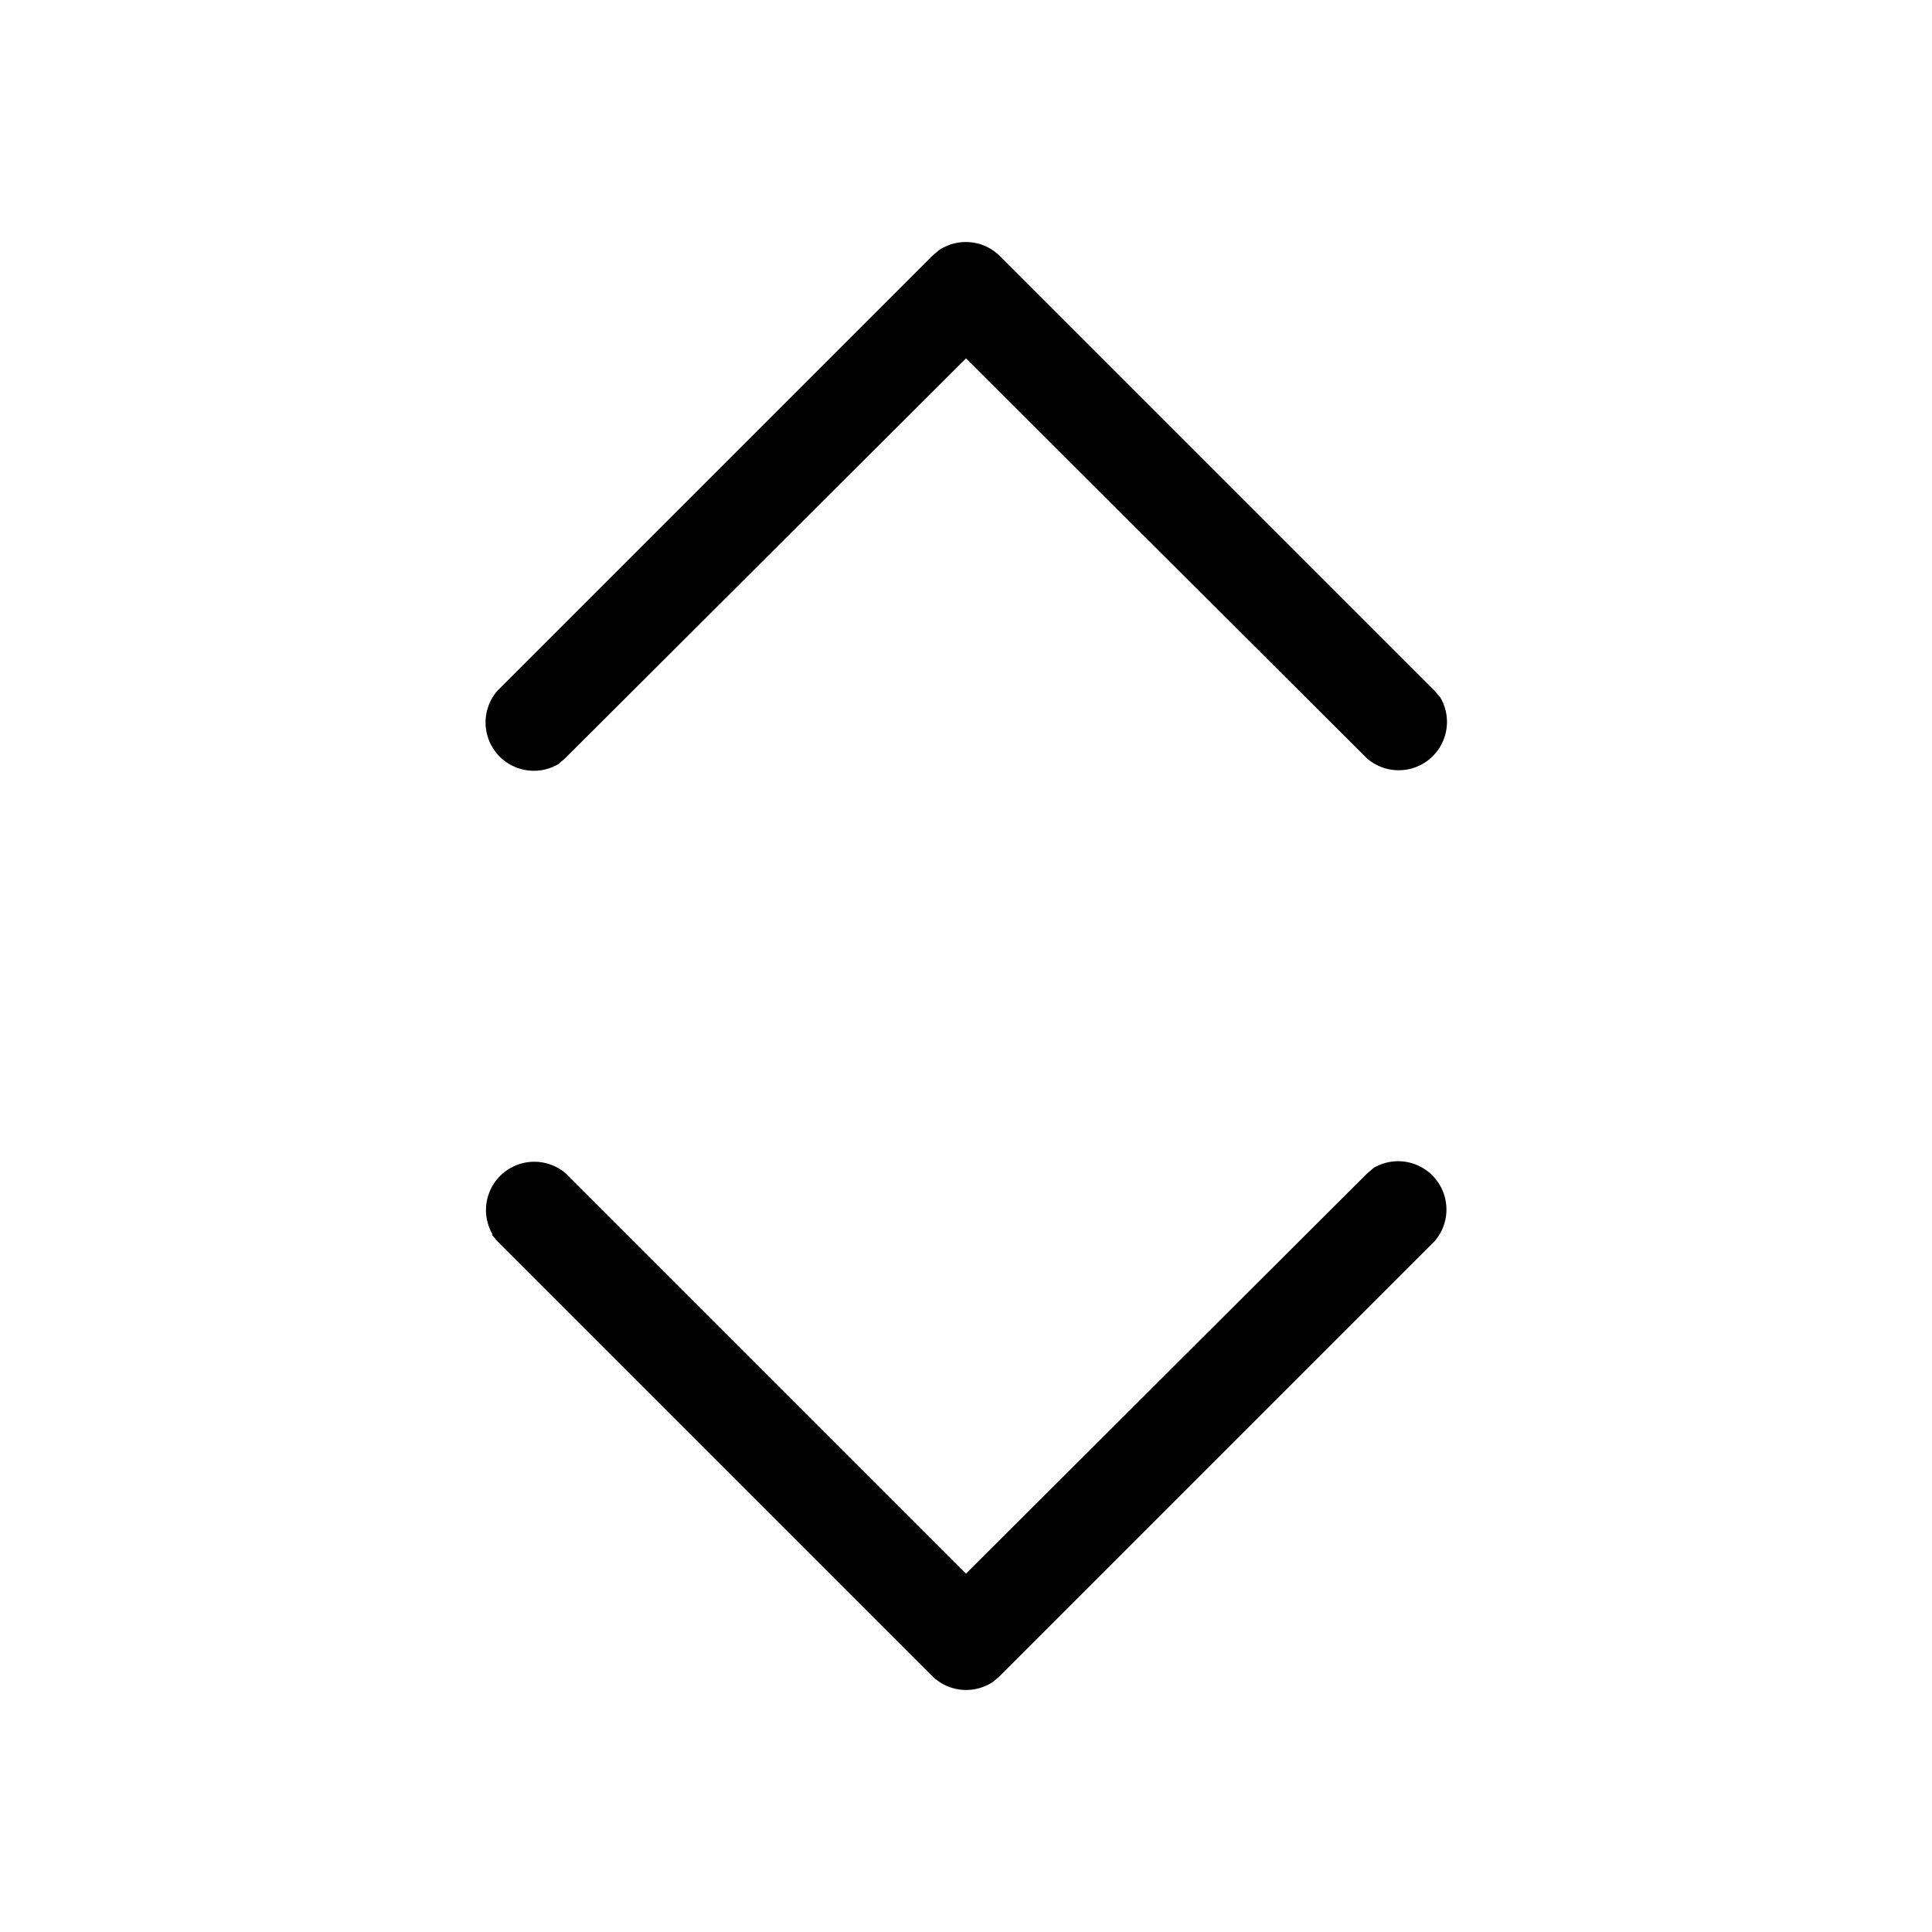 <svg width="20" height="20" viewBox="0 0 20 20" xmlns="http://www.w3.org/2000/svg"><path d="M14.91 7.22a.5.5 0 01-.76.63L10 3.71 5.85 7.85l-.07.06a.5.5 0 01-.63-.76l4.5-4.5.07-.06a.5.5 0 01.63.06l4.5 4.5.06.07zM5.1 12.78a.5.5 0 01.76-.63L10 16.29l4.15-4.14.07-.06a.5.5 0 01.63.76l-4.5 4.5-.07.06a.5.5 0 01-.63-.06l-4.5-4.5-.06-.07z"/></svg>